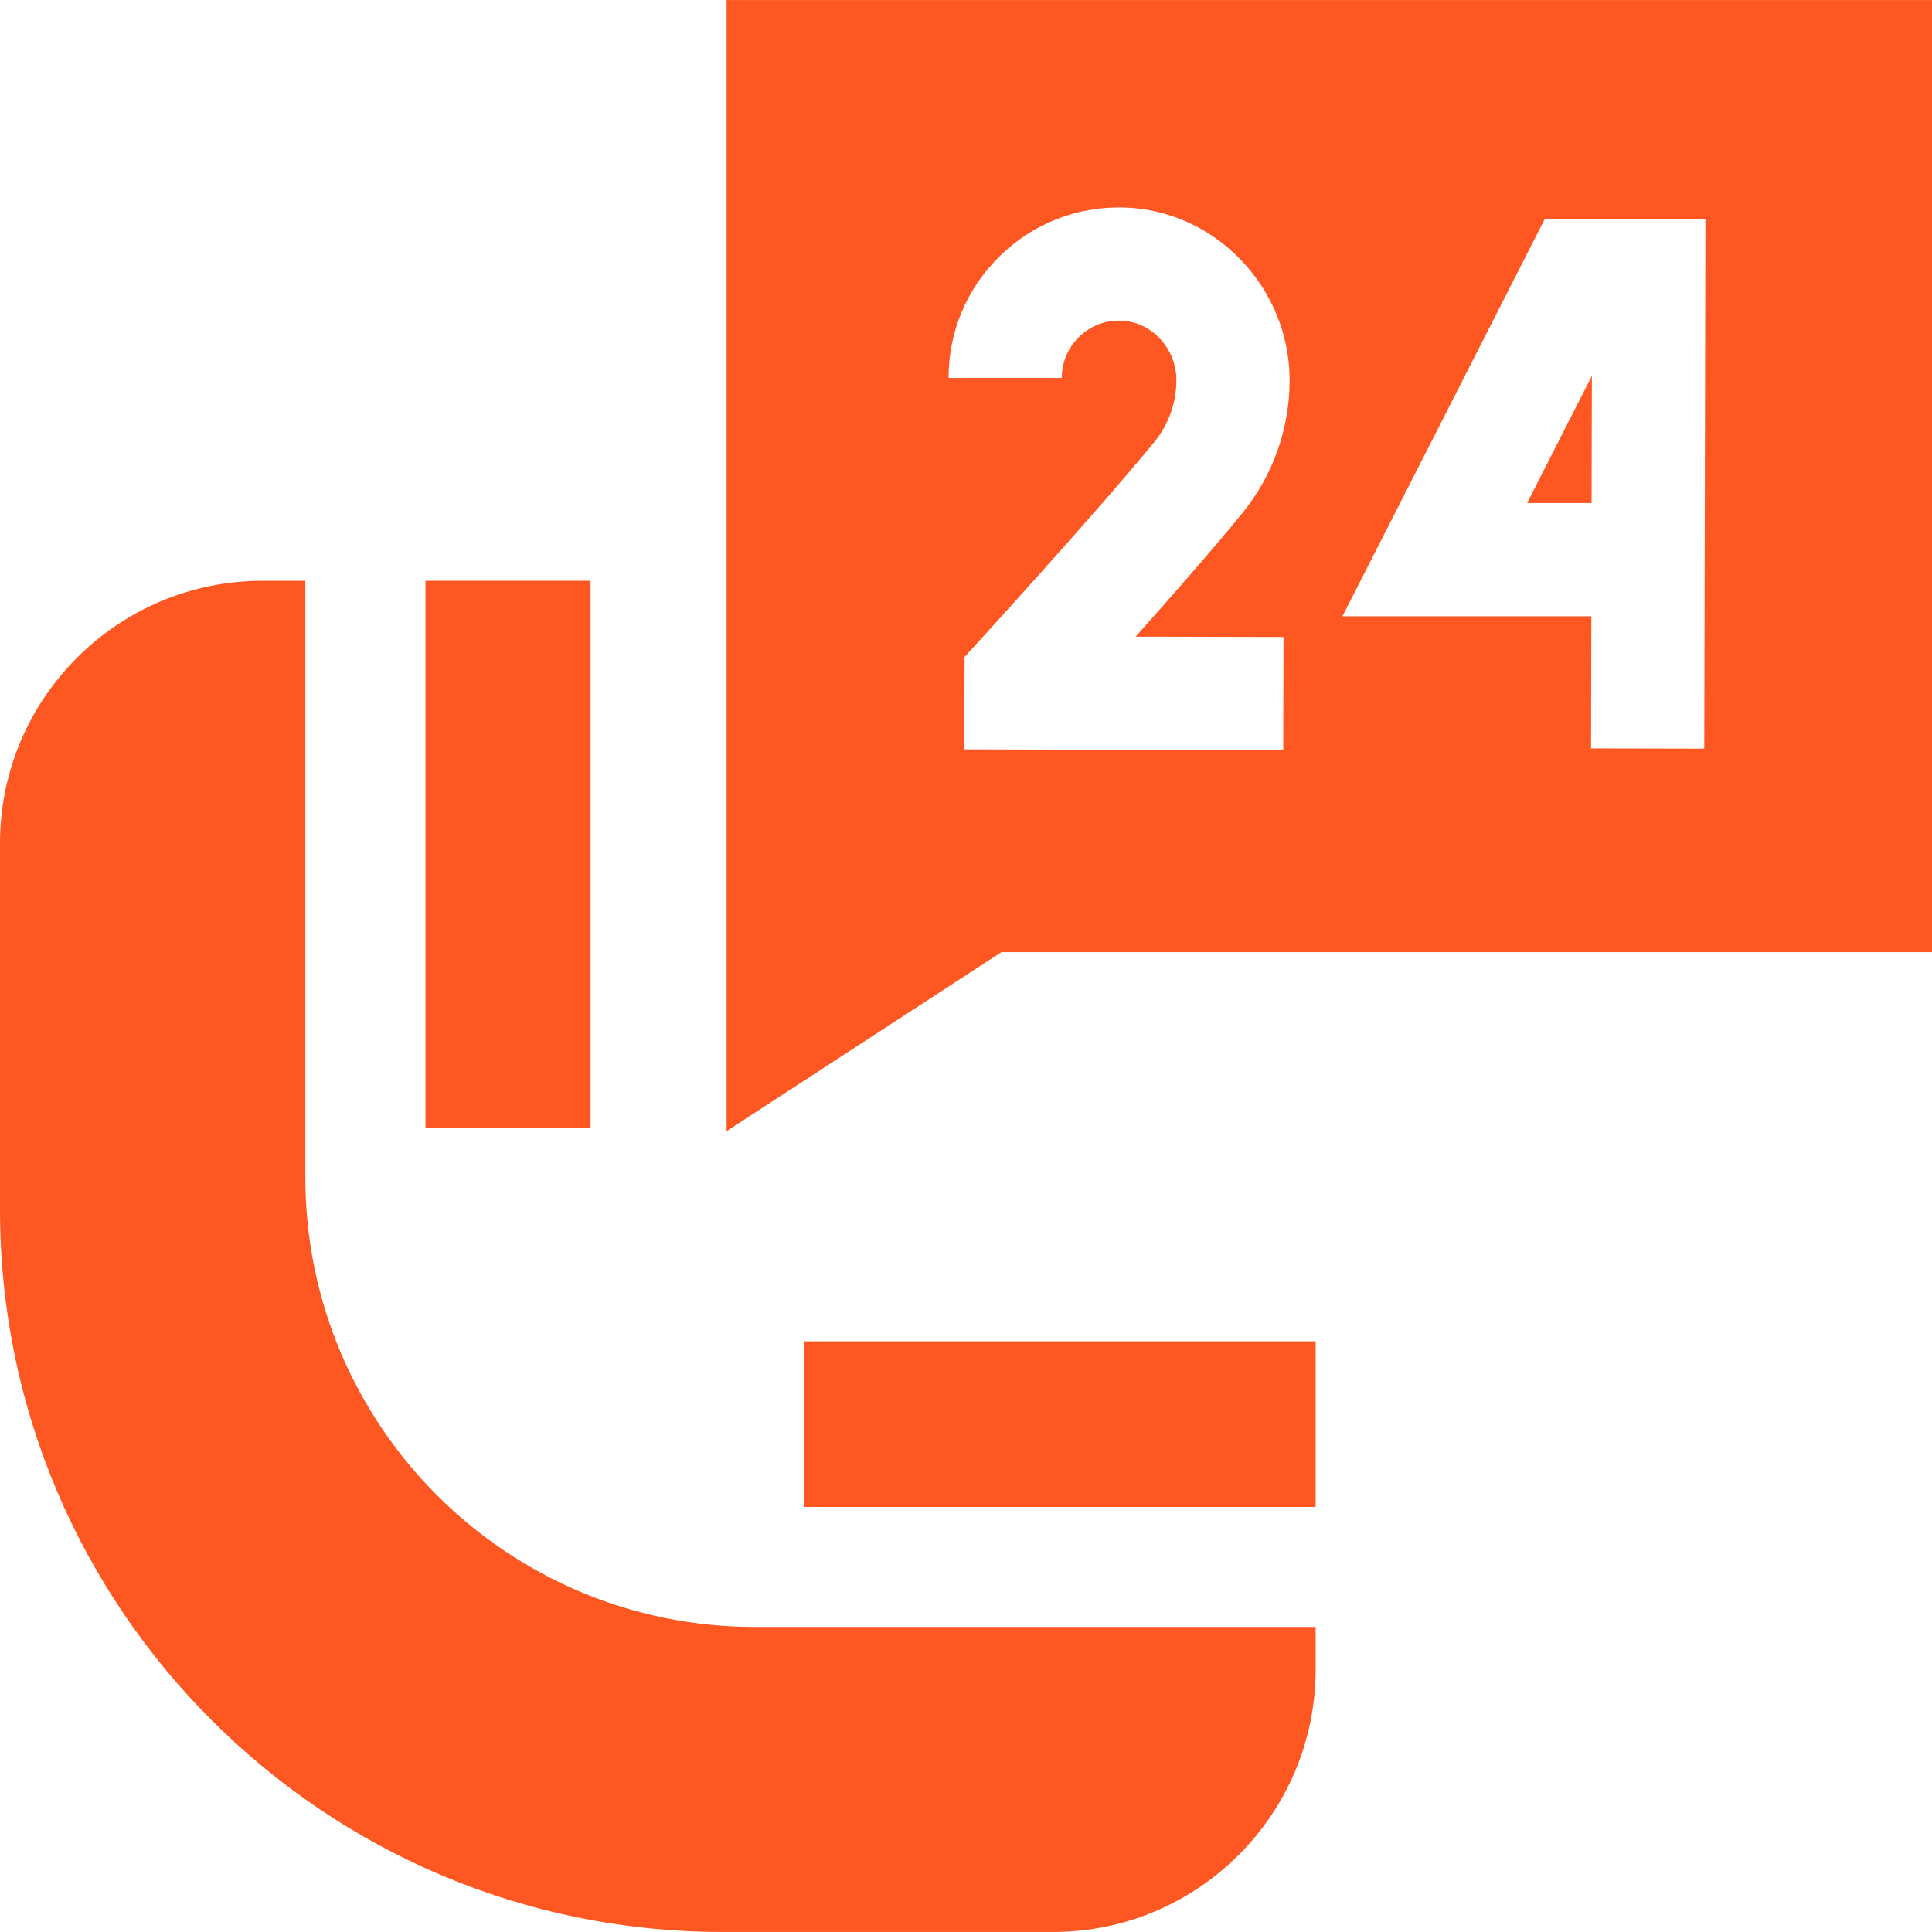 <svg width="40" height="40" viewBox="0 0 40 40" fill="none" xmlns="http://www.w3.org/2000/svg">
<g clip-path="url(#clip0_2311_53896)">
<path d="M15.043 0.001V23.419L20.733 19.713H40V0.001L15.043 0.001ZM26.574 13.188L26.568 15.532L19.964 15.515L19.971 13.601C19.971 13.601 22.697 10.624 23.906 9.142C24.196 8.786 24.356 8.335 24.356 7.874C24.356 7.21 23.839 6.656 23.204 6.638C22.878 6.629 22.574 6.749 22.342 6.974C22.11 7.199 21.983 7.502 21.983 7.825H19.639C19.639 6.863 20.018 5.965 20.708 5.294C21.397 4.624 22.306 4.269 23.268 4.296C25.16 4.347 26.7 5.953 26.7 7.874C26.7 8.873 26.353 9.85 25.722 10.623C25.118 11.363 24.255 12.348 23.512 13.181L26.574 13.188ZM35.285 15.5L32.941 15.495L32.947 12.759H27.794L31.979 4.542H35.309L35.285 15.5Z" fill="#FF5722"/>
<path d="M32.952 10.415L32.958 7.782L31.617 10.415H32.952Z" fill="#FF5722"/>
<path d="M16.643 27.77H27.239V31.2H16.643V27.77Z" fill="#FF5722"/>
<path d="M8.809 12.024H12.227V23.346H8.809V12.024Z" fill="#FF5722"/>
<path d="M6.322 24.378V12.024H5.435C2.438 12.024 0 14.463 0 17.459V25.052C0 33.294 6.705 39.999 14.947 39.999H21.805C24.801 39.999 27.239 37.561 27.239 34.564V33.684H15.629C10.489 33.684 6.322 29.517 6.322 24.378Z" fill="#FF5722"/>
</g>
<defs>
<clipPath id="clip0_2311_53896">
<rect width="40" height="40" fill="white" transform="translate(0 0.001)"/>
</clipPath>
</defs>
</svg>
